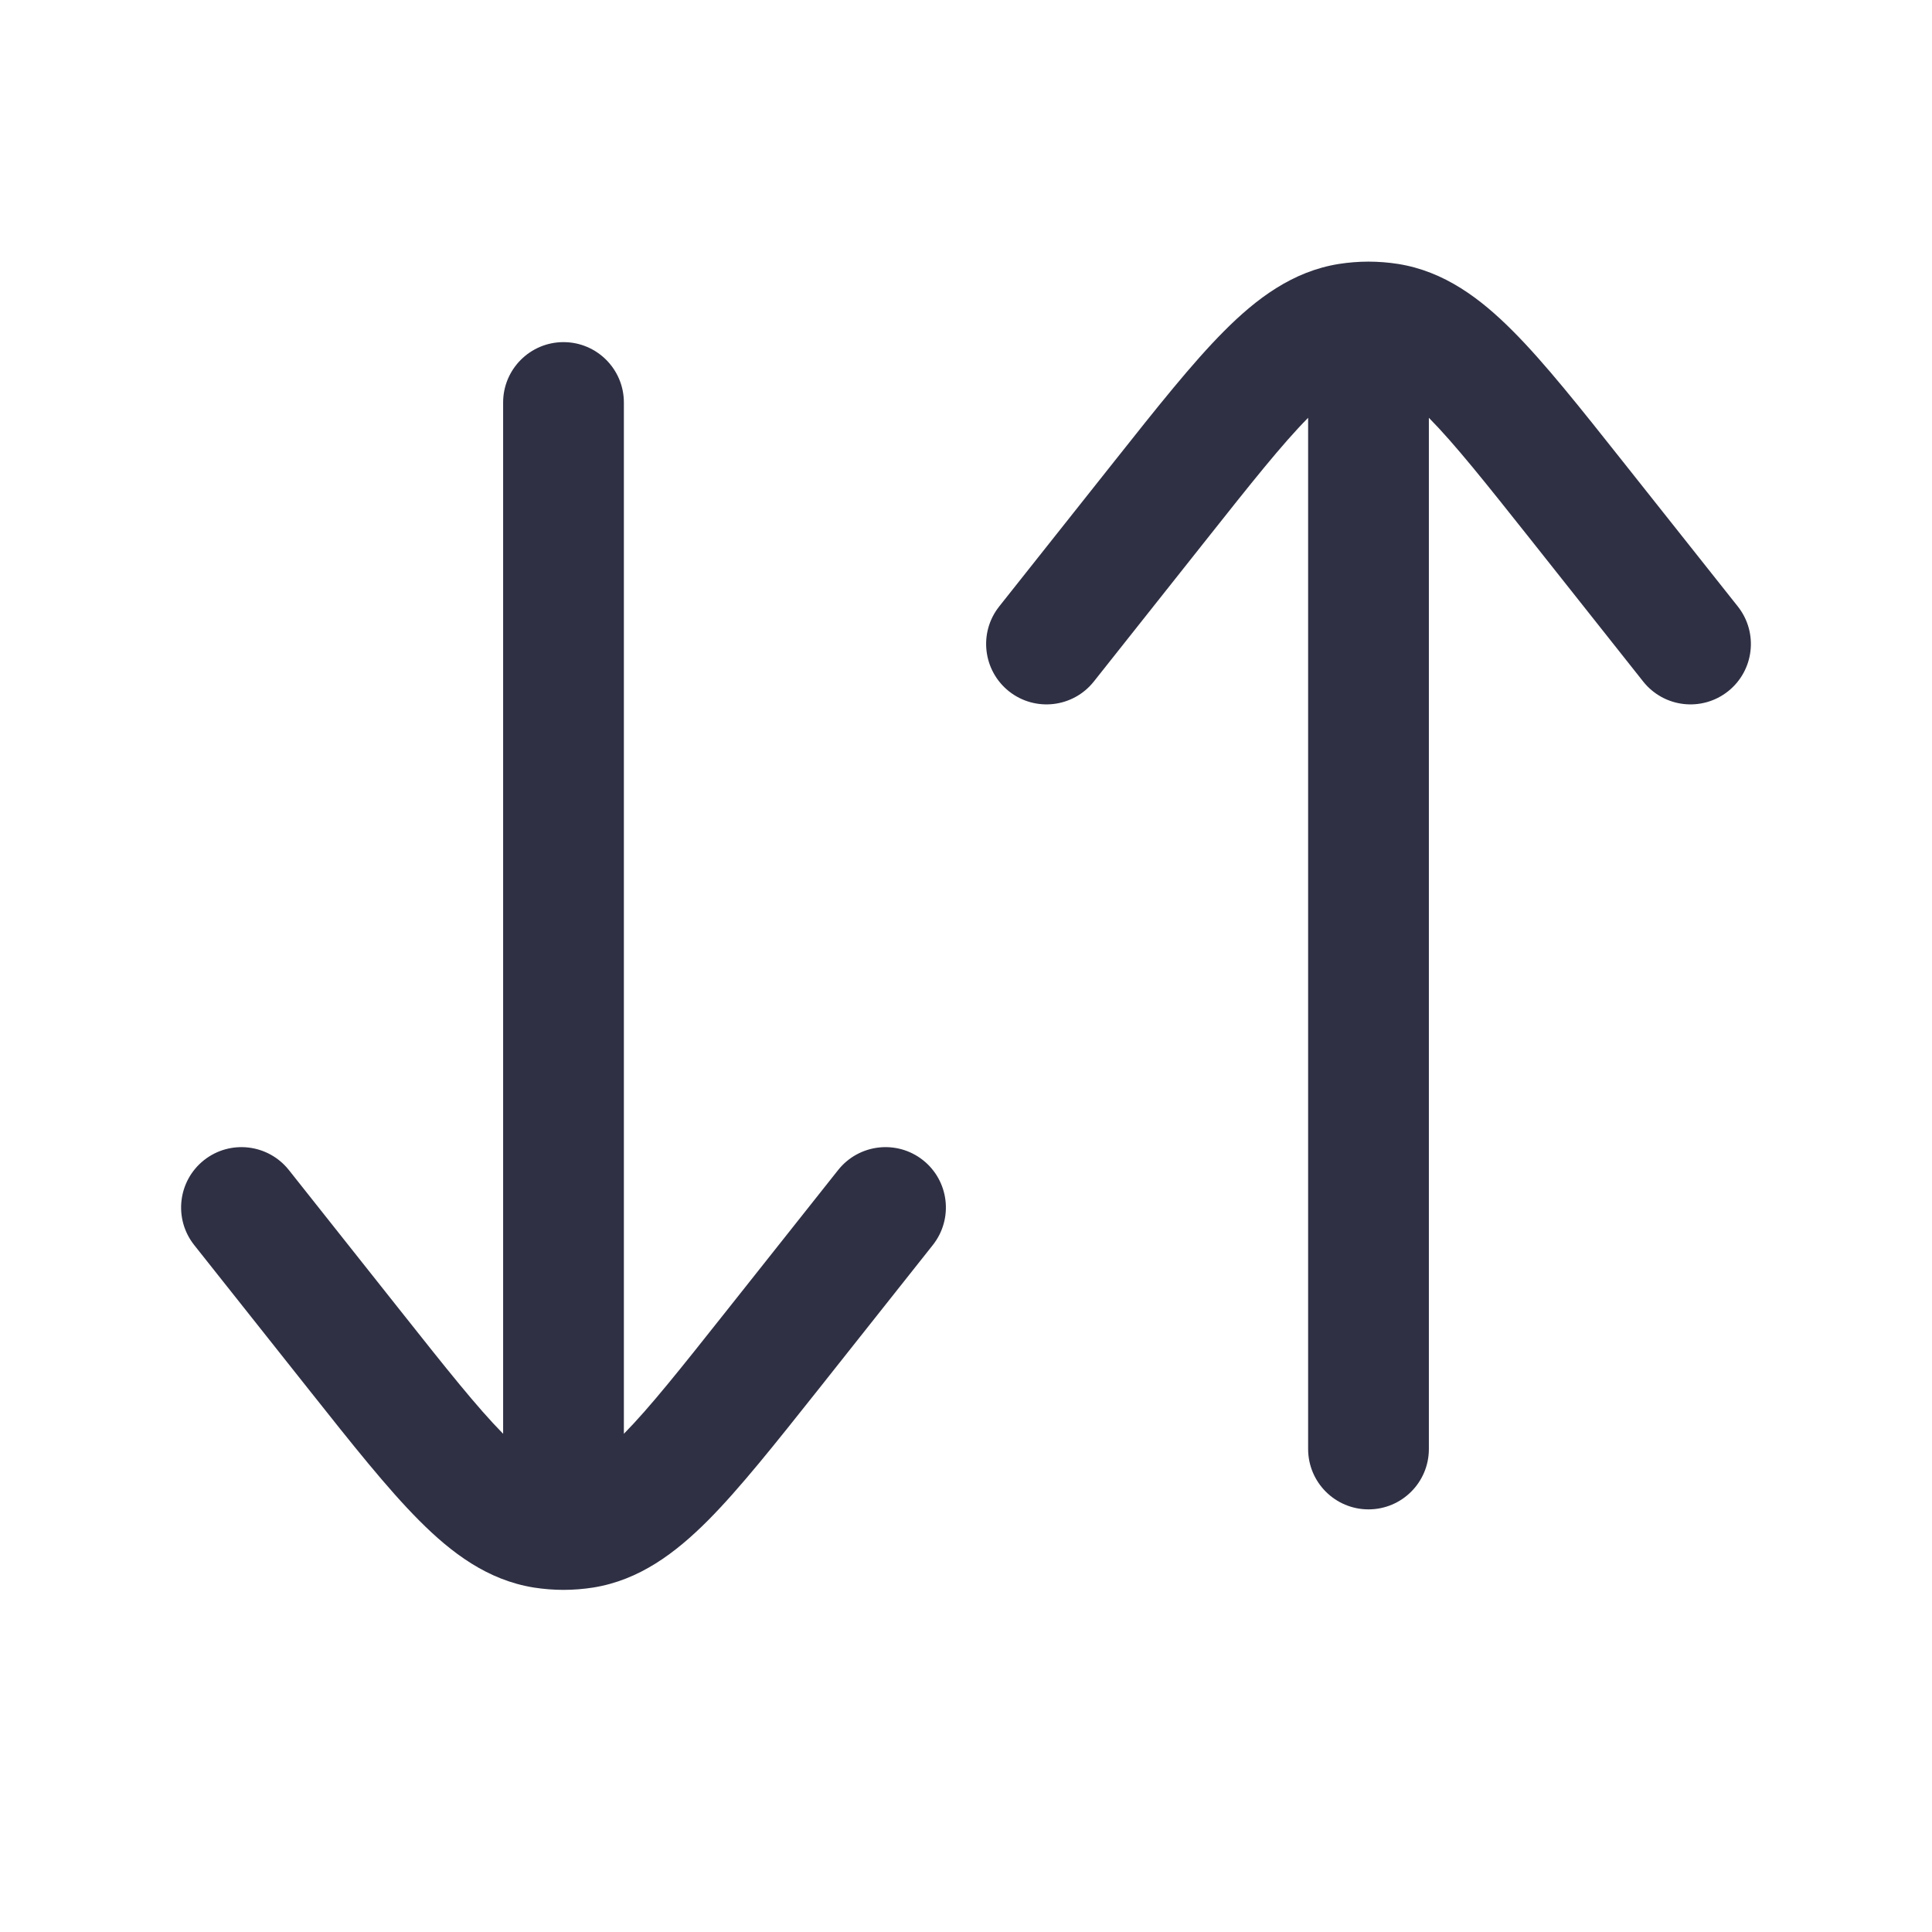 <svg width="24" height="24" viewBox="0 0 24 24" fill="none" xmlns="http://www.w3.org/2000/svg">
<path d="M15.206 4.113C15.61 3.707 16.058 3.371 16.631 3.279C16.753 3.26 16.877 3.25 17 3.25C17.123 3.25 17.247 3.26 17.369 3.279C17.942 3.371 18.39 3.707 18.794 4.113C19.188 4.508 19.628 5.063 20.161 5.735L21.588 7.534C21.845 7.859 21.791 8.33 21.466 8.588C21.141 8.845 20.67 8.791 20.412 8.466L19.015 6.703C18.456 5.999 18.073 5.517 17.75 5.19L17.75 18C17.75 18.414 17.414 18.75 17 18.75C16.586 18.75 16.25 18.414 16.25 18L16.25 5.19C15.927 5.517 15.544 5.999 14.986 6.703L13.588 8.466C13.33 8.791 12.859 8.845 12.534 8.588C12.21 8.33 12.155 7.859 12.412 7.534L13.839 5.735C14.372 5.063 14.812 4.508 15.206 4.113Z" fill="#2F3044"/>
<path d="M7.75 5C7.75 4.586 7.414 4.25 7 4.25C6.586 4.25 6.25 4.586 6.25 5L6.25 17.811C5.927 17.483 5.544 17.001 4.986 16.297L3.588 14.534C3.33 14.21 2.859 14.155 2.534 14.412C2.209 14.67 2.155 15.141 2.412 15.466L3.839 17.265C4.372 17.937 4.812 18.492 5.206 18.887C5.61 19.293 6.058 19.629 6.631 19.721C6.753 19.74 6.877 19.75 7 19.75C7.123 19.75 7.247 19.74 7.369 19.721C7.942 19.629 8.39 19.293 8.795 18.887C9.188 18.492 9.628 17.937 10.162 17.265L11.588 15.466C11.845 15.141 11.791 14.67 11.466 14.412C11.141 14.155 10.67 14.21 10.412 14.534L9.014 16.297C8.456 17.001 8.073 17.483 7.75 17.811L7.75 5Z" fill="#2F3044"/>
</svg>
